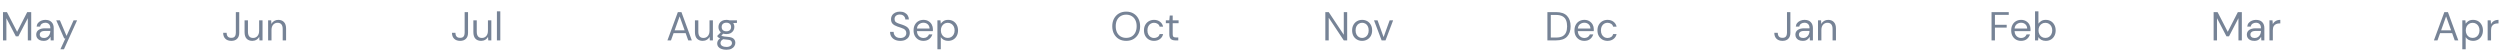 <svg width="743" height="16" viewBox="0 0 743 16" fill="none" xmlns="http://www.w3.org/2000/svg">
<path d="M0.888 12V3.6H2.064L5.088 9.456L8.088 3.6H9.276V12H8.268V5.4L5.46 10.8H4.704L1.896 5.412V12H0.888ZM12.968 12.144C12.472 12.144 12.06 12.06 11.732 11.892C11.404 11.724 11.16 11.5 11 11.22C10.84 10.94 10.76 10.636 10.76 10.308C10.76 9.7 10.992 9.232 11.456 8.904C11.92 8.576 12.552 8.412 13.352 8.412H14.96V8.34C14.96 7.82 14.824 7.428 14.552 7.164C14.28 6.892 13.916 6.756 13.46 6.756C13.068 6.756 12.728 6.856 12.44 7.056C12.16 7.248 11.984 7.532 11.912 7.908H10.88C10.92 7.476 11.064 7.112 11.312 6.816C11.568 6.52 11.884 6.296 12.26 6.144C12.636 5.984 13.036 5.904 13.46 5.904C14.292 5.904 14.916 6.128 15.332 6.576C15.756 7.016 15.968 7.604 15.968 8.34V12H15.068L15.008 10.932C14.84 11.268 14.592 11.556 14.264 11.796C13.944 12.028 13.512 12.144 12.968 12.144ZM13.124 11.292C13.508 11.292 13.836 11.192 14.108 10.992C14.388 10.792 14.6 10.532 14.744 10.212C14.888 9.892 14.96 9.556 14.96 9.204V9.192H13.436C12.844 9.192 12.424 9.296 12.176 9.504C11.936 9.704 11.816 9.956 11.816 10.26C11.816 10.572 11.928 10.824 12.152 11.016C12.384 11.2 12.708 11.292 13.124 11.292ZM17.953 14.64L19.429 11.424H19.081L16.717 6.048H17.809L19.777 10.68L21.865 6.048H22.909L19.009 14.64H17.953Z" fill="#768396"/>
<path d="M393.888 12V3.6H394.896L399.372 10.332V3.6H400.38V12H399.372L394.896 5.268V12H393.888ZM404.813 12.144C404.253 12.144 403.749 12.016 403.301 11.76C402.853 11.504 402.497 11.144 402.233 10.68C401.977 10.208 401.849 9.656 401.849 9.024C401.849 8.392 401.981 7.844 402.245 7.38C402.509 6.908 402.865 6.544 403.313 6.288C403.769 6.032 404.277 5.904 404.837 5.904C405.397 5.904 405.901 6.032 406.349 6.288C406.797 6.544 407.149 6.908 407.405 7.38C407.669 7.844 407.801 8.392 407.801 9.024C407.801 9.656 407.669 10.208 407.405 10.68C407.141 11.144 406.781 11.504 406.325 11.76C405.877 12.016 405.373 12.144 404.813 12.144ZM404.813 11.28C405.157 11.28 405.477 11.196 405.773 11.028C406.069 10.86 406.309 10.608 406.493 10.272C406.677 9.936 406.769 9.52 406.769 9.024C406.769 8.528 406.677 8.112 406.493 7.776C406.317 7.44 406.081 7.188 405.785 7.02C405.489 6.852 405.173 6.768 404.837 6.768C404.493 6.768 404.173 6.852 403.877 7.02C403.581 7.188 403.341 7.44 403.157 7.776C402.973 8.112 402.881 8.528 402.881 9.024C402.881 9.52 402.973 9.936 403.157 10.272C403.341 10.608 403.577 10.86 403.865 11.028C404.161 11.196 404.477 11.28 404.813 11.28ZM410.614 12L408.358 6.048H409.414L411.202 11.028L413.002 6.048H414.034L411.778 12H410.614Z" fill="#768396"/>
<path d="M68.76 12.144C68 12.144 67.404 11.932 66.972 11.508C66.54 11.084 66.324 10.496 66.324 9.744H67.344C67.344 10.168 67.448 10.524 67.656 10.812C67.864 11.1 68.228 11.244 68.748 11.244C69.252 11.244 69.6 11.104 69.792 10.824C69.992 10.544 70.092 10.196 70.092 9.78V3.6H71.1V9.78C71.1 10.524 70.892 11.104 70.476 11.52C70.068 11.936 69.496 12.144 68.76 12.144ZM74.988 12.144C74.284 12.144 73.724 11.932 73.308 11.508C72.892 11.076 72.684 10.416 72.684 9.528V6.048H73.692V9.42C73.692 10.66 74.2 11.28 75.216 11.28C75.736 11.28 76.164 11.096 76.5 10.728C76.844 10.352 77.016 9.82 77.016 9.132V6.048H78.024V12H77.112L77.04 10.932C76.856 11.308 76.58 11.604 76.212 11.82C75.852 12.036 75.444 12.144 74.988 12.144ZM79.683 12V6.048H80.596L80.656 7.116C80.847 6.74 81.124 6.444 81.484 6.228C81.844 6.012 82.251 5.904 82.707 5.904C83.412 5.904 83.972 6.12 84.388 6.552C84.811 6.976 85.023 7.632 85.023 8.52V12H84.016V8.628C84.016 7.388 83.504 6.768 82.48 6.768C81.968 6.768 81.54 6.956 81.195 7.332C80.859 7.7 80.692 8.228 80.692 8.916V12H79.683Z" fill="#768396"/>
<path d="M459.888 12V3.6H462.468C463.948 3.6 465.036 3.976 465.732 4.728C466.436 5.48 466.788 6.512 466.788 7.824C466.788 9.112 466.436 10.132 465.732 10.884C465.036 11.628 463.948 12 462.468 12H459.888ZM460.896 11.16H462.444C463.26 11.16 463.908 11.028 464.388 10.764C464.876 10.492 465.224 10.108 465.432 9.612C465.64 9.108 465.744 8.512 465.744 7.824C465.744 7.12 465.64 6.516 465.432 6.012C465.224 5.508 464.876 5.12 464.388 4.848C463.908 4.576 463.26 4.44 462.444 4.44H460.896V11.16ZM470.859 12.144C470.291 12.144 469.787 12.016 469.347 11.76C468.907 11.496 468.559 11.132 468.303 10.668C468.055 10.204 467.931 9.656 467.931 9.024C467.931 8.4 468.055 7.856 468.303 7.392C468.551 6.92 468.895 6.556 469.335 6.3C469.783 6.036 470.299 5.904 470.883 5.904C471.459 5.904 471.955 6.036 472.371 6.3C472.795 6.556 473.119 6.896 473.343 7.32C473.567 7.744 473.679 8.2 473.679 8.688C473.679 8.776 473.675 8.864 473.667 8.952C473.667 9.04 473.667 9.14 473.667 9.252H468.927C468.951 9.708 469.055 10.088 469.239 10.392C469.431 10.688 469.667 10.912 469.947 11.064C470.235 11.216 470.539 11.292 470.859 11.292C471.275 11.292 471.623 11.196 471.903 11.004C472.183 10.812 472.387 10.552 472.515 10.224H473.511C473.351 10.776 473.043 11.236 472.587 11.604C472.139 11.964 471.563 12.144 470.859 12.144ZM470.859 6.756C470.379 6.756 469.951 6.904 469.575 7.2C469.207 7.488 468.995 7.912 468.939 8.472H472.683C472.659 7.936 472.475 7.516 472.131 7.212C471.787 6.908 471.363 6.756 470.859 6.756ZM477.752 12.144C477.184 12.144 476.672 12.016 476.216 11.76C475.768 11.496 475.412 11.132 475.148 10.668C474.892 10.196 474.764 9.648 474.764 9.024C474.764 8.4 474.892 7.856 475.148 7.392C475.412 6.92 475.768 6.556 476.216 6.3C476.672 6.036 477.184 5.904 477.752 5.904C478.456 5.904 479.048 6.088 479.528 6.456C480.016 6.824 480.324 7.316 480.452 7.932H479.42C479.34 7.564 479.144 7.28 478.832 7.08C478.52 6.872 478.156 6.768 477.74 6.768C477.404 6.768 477.088 6.852 476.792 7.02C476.496 7.188 476.256 7.44 476.072 7.776C475.888 8.112 475.796 8.528 475.796 9.024C475.796 9.52 475.888 9.936 476.072 10.272C476.256 10.608 476.496 10.864 476.792 11.04C477.088 11.208 477.404 11.292 477.74 11.292C478.156 11.292 478.52 11.192 478.832 10.992C479.144 10.784 479.34 10.492 479.42 10.116H480.452C480.332 10.716 480.028 11.204 479.54 11.58C479.052 11.956 478.456 12.144 477.752 12.144Z" fill="#768396"/>
<path d="M136.76 12.144C136 12.144 135.404 11.932 134.972 11.508C134.54 11.084 134.324 10.496 134.324 9.744H135.344C135.344 10.168 135.448 10.524 135.656 10.812C135.864 11.1 136.228 11.244 136.748 11.244C137.252 11.244 137.6 11.104 137.792 10.824C137.992 10.544 138.092 10.196 138.092 9.78V3.6H139.1V9.78C139.1 10.524 138.892 11.104 138.476 11.52C138.068 11.936 137.496 12.144 136.76 12.144ZM142.988 12.144C142.284 12.144 141.724 11.932 141.308 11.508C140.892 11.076 140.684 10.416 140.684 9.528V6.048H141.692V9.42C141.692 10.66 142.2 11.28 143.216 11.28C143.736 11.28 144.164 11.096 144.5 10.728C144.844 10.352 145.016 9.82 145.016 9.132V6.048H146.024V12H145.112L145.04 10.932C144.856 11.308 144.58 11.604 144.212 11.82C143.852 12.036 143.444 12.144 142.988 12.144ZM147.683 12V3.36H148.691V12H147.683Z" fill="#768396"/>
<path d="M529.76 12.144C529 12.144 528.404 11.932 527.972 11.508C527.54 11.084 527.324 10.496 527.324 9.744H528.344C528.344 10.168 528.448 10.524 528.656 10.812C528.864 11.1 529.228 11.244 529.748 11.244C530.252 11.244 530.6 11.104 530.792 10.824C530.992 10.544 531.092 10.196 531.092 9.78V3.6H532.1V9.78C532.1 10.524 531.892 11.104 531.476 11.52C531.068 11.936 530.496 12.144 529.76 12.144ZM535.796 12.144C535.3 12.144 534.888 12.06 534.56 11.892C534.232 11.724 533.988 11.5 533.828 11.22C533.668 10.94 533.588 10.636 533.588 10.308C533.588 9.7 533.82 9.232 534.284 8.904C534.748 8.576 535.38 8.412 536.18 8.412H537.788V8.34C537.788 7.82 537.652 7.428 537.38 7.164C537.108 6.892 536.744 6.756 536.288 6.756C535.896 6.756 535.556 6.856 535.268 7.056C534.988 7.248 534.812 7.532 534.74 7.908H533.708C533.748 7.476 533.892 7.112 534.14 6.816C534.396 6.52 534.712 6.296 535.088 6.144C535.464 5.984 535.864 5.904 536.288 5.904C537.12 5.904 537.744 6.128 538.16 6.576C538.584 7.016 538.796 7.604 538.796 8.34V12H537.896L537.836 10.932C537.668 11.268 537.42 11.556 537.092 11.796C536.772 12.028 536.34 12.144 535.796 12.144ZM535.952 11.292C536.336 11.292 536.664 11.192 536.936 10.992C537.216 10.792 537.428 10.532 537.572 10.212C537.716 9.892 537.788 9.556 537.788 9.204V9.192H536.264C535.672 9.192 535.252 9.296 535.004 9.504C534.764 9.704 534.644 9.956 534.644 10.26C534.644 10.572 534.756 10.824 534.98 11.016C535.212 11.2 535.536 11.292 535.952 11.292ZM540.308 12V6.048H541.22L541.28 7.116C541.472 6.74 541.748 6.444 542.108 6.228C542.468 6.012 542.876 5.904 543.332 5.904C544.036 5.904 544.596 6.12 545.012 6.552C545.436 6.976 545.648 7.632 545.648 8.52V12H544.64V8.628C544.64 7.388 544.128 6.768 543.104 6.768C542.592 6.768 542.164 6.956 541.82 7.332C541.484 7.7 541.316 8.228 541.316 8.916V12H540.308Z" fill="#768396"/>
<path d="M198.36 12L201.456 3.6H202.524L205.608 12H204.54L203.772 9.84H200.196L199.416 12H198.36ZM200.496 9.024H203.472L201.984 4.872L200.496 9.024ZM208.84 12.144C208.136 12.144 207.576 11.932 207.16 11.508C206.744 11.076 206.536 10.416 206.536 9.528V6.048H207.544V9.42C207.544 10.66 208.052 11.28 209.068 11.28C209.588 11.28 210.016 11.096 210.352 10.728C210.696 10.352 210.868 9.82 210.868 9.132V6.048H211.876V12H210.964L210.892 10.932C210.708 11.308 210.432 11.604 210.064 11.82C209.704 12.036 209.296 12.144 208.84 12.144ZM215.887 10.128C215.551 10.128 215.243 10.084 214.963 9.996L214.363 10.56C214.451 10.624 214.559 10.68 214.687 10.728C214.823 10.768 215.015 10.808 215.263 10.848C215.511 10.88 215.859 10.916 216.307 10.956C217.107 11.012 217.679 11.196 218.023 11.508C218.367 11.82 218.539 12.228 218.539 12.732C218.539 13.076 218.443 13.404 218.251 13.716C218.067 14.028 217.779 14.284 217.387 14.484C217.003 14.684 216.507 14.784 215.899 14.784C215.363 14.784 214.887 14.712 214.471 14.568C214.055 14.432 213.731 14.22 213.499 13.932C213.267 13.652 213.151 13.296 213.151 12.864C213.151 12.64 213.211 12.396 213.331 12.132C213.451 11.876 213.675 11.632 214.003 11.4C213.827 11.328 213.675 11.252 213.547 11.172C213.427 11.084 213.315 10.988 213.211 10.884V10.608L214.231 9.6C213.759 9.2 213.523 8.672 213.523 8.016C213.523 7.624 213.615 7.268 213.799 6.948C213.983 6.628 214.251 6.376 214.603 6.192C214.955 6 215.383 5.904 215.887 5.904C216.231 5.904 216.543 5.952 216.823 6.048H219.019V6.804L217.903 6.852C218.135 7.188 218.251 7.576 218.251 8.016C218.251 8.408 218.155 8.764 217.963 9.084C217.779 9.404 217.511 9.66 217.159 9.852C216.815 10.036 216.391 10.128 215.887 10.128ZM215.887 9.3C216.311 9.3 216.647 9.192 216.895 8.976C217.151 8.752 217.279 8.432 217.279 8.016C217.279 7.608 217.151 7.296 216.895 7.08C216.647 6.856 216.311 6.744 215.887 6.744C215.455 6.744 215.111 6.856 214.855 7.08C214.607 7.296 214.483 7.608 214.483 8.016C214.483 8.432 214.607 8.752 214.855 8.976C215.111 9.192 215.455 9.3 215.887 9.3ZM214.135 12.768C214.135 13.168 214.303 13.464 214.639 13.656C214.975 13.856 215.395 13.956 215.899 13.956C216.395 13.956 216.791 13.848 217.087 13.632C217.391 13.416 217.543 13.128 217.543 12.768C217.543 12.512 217.439 12.288 217.231 12.096C217.023 11.912 216.639 11.804 216.079 11.772C215.639 11.74 215.259 11.7 214.939 11.652C214.611 11.828 214.395 12.016 214.291 12.216C214.187 12.424 214.135 12.608 214.135 12.768Z" fill="#768396"/>
<path d="M591.888 12V3.6H597V4.428H592.896V7.38H596.388V8.196H592.896V12H591.888ZM600.656 12.144C600.088 12.144 599.584 12.016 599.144 11.76C598.704 11.496 598.356 11.132 598.1 10.668C597.852 10.204 597.728 9.656 597.728 9.024C597.728 8.4 597.852 7.856 598.1 7.392C598.348 6.92 598.692 6.556 599.132 6.3C599.58 6.036 600.096 5.904 600.68 5.904C601.256 5.904 601.752 6.036 602.168 6.3C602.592 6.556 602.916 6.896 603.14 7.32C603.364 7.744 603.476 8.2 603.476 8.688C603.476 8.776 603.472 8.864 603.464 8.952C603.464 9.04 603.464 9.14 603.464 9.252H598.724C598.748 9.708 598.852 10.088 599.036 10.392C599.228 10.688 599.464 10.912 599.744 11.064C600.032 11.216 600.336 11.292 600.656 11.292C601.072 11.292 601.42 11.196 601.7 11.004C601.98 10.812 602.184 10.552 602.312 10.224H603.308C603.148 10.776 602.84 11.236 602.384 11.604C601.936 11.964 601.36 12.144 600.656 12.144ZM600.656 6.756C600.176 6.756 599.748 6.904 599.372 7.2C599.004 7.488 598.792 7.912 598.736 8.472H602.48C602.456 7.936 602.272 7.516 601.928 7.212C601.584 6.908 601.16 6.756 600.656 6.756ZM607.992 12.144C607.504 12.144 607.068 12.044 606.684 11.844C606.308 11.644 606.02 11.364 605.82 11.004L605.724 12H604.812V3.36H605.82V7.032C606.012 6.744 606.284 6.484 606.636 6.252C606.996 6.02 607.452 5.904 608.004 5.904C608.596 5.904 609.112 6.04 609.552 6.312C609.992 6.584 610.332 6.956 610.572 7.428C610.82 7.9 610.944 8.436 610.944 9.036C610.944 9.636 610.82 10.172 610.572 10.644C610.332 11.108 609.988 11.476 609.54 11.748C609.1 12.012 608.584 12.144 607.992 12.144ZM607.884 11.268C608.284 11.268 608.636 11.176 608.94 10.992C609.244 10.8 609.484 10.536 609.66 10.2C609.836 9.864 609.924 9.472 609.924 9.024C609.924 8.576 609.836 8.184 609.66 7.848C609.484 7.512 609.244 7.252 608.94 7.068C608.636 6.876 608.284 6.78 607.884 6.78C607.484 6.78 607.132 6.876 606.828 7.068C606.524 7.252 606.284 7.512 606.108 7.848C605.932 8.184 605.844 8.576 605.844 9.024C605.844 9.472 605.932 9.864 606.108 10.2C606.284 10.536 606.524 10.8 606.828 10.992C607.132 11.176 607.484 11.268 607.884 11.268Z" fill="#768396"/>
<path d="M267.564 12.144C266.948 12.144 266.412 12.032 265.956 11.808C265.5 11.584 265.148 11.272 264.9 10.872C264.652 10.472 264.528 10.008 264.528 9.48H265.584C265.584 9.808 265.66 10.112 265.812 10.392C265.964 10.664 266.184 10.884 266.472 11.052C266.768 11.212 267.132 11.292 267.564 11.292C268.132 11.292 268.572 11.156 268.884 10.884C269.196 10.612 269.352 10.272 269.352 9.864C269.352 9.528 269.28 9.26 269.136 9.06C268.992 8.852 268.796 8.684 268.548 8.556C268.308 8.428 268.028 8.316 267.708 8.22C267.396 8.124 267.068 8.016 266.724 7.896C266.076 7.672 265.596 7.396 265.284 7.068C264.972 6.732 264.816 6.296 264.816 5.76C264.808 5.312 264.912 4.916 265.128 4.572C265.344 4.22 265.648 3.948 266.04 3.756C266.44 3.556 266.912 3.456 267.456 3.456C267.992 3.456 268.456 3.556 268.848 3.756C269.248 3.956 269.556 4.232 269.772 4.584C269.996 4.936 270.112 5.336 270.12 5.784H269.064C269.064 5.552 269.004 5.324 268.884 5.1C268.764 4.868 268.58 4.68 268.332 4.536C268.092 4.392 267.788 4.32 267.42 4.32C266.964 4.312 266.588 4.428 266.292 4.668C266.004 4.908 265.86 5.24 265.86 5.664C265.86 6.024 265.96 6.3 266.16 6.492C266.368 6.684 266.656 6.844 267.024 6.972C267.392 7.092 267.816 7.232 268.296 7.392C268.696 7.536 269.056 7.704 269.376 7.896C269.696 8.088 269.944 8.336 270.12 8.64C270.304 8.944 270.396 9.332 270.396 9.804C270.396 10.204 270.292 10.584 270.084 10.944C269.876 11.296 269.56 11.584 269.136 11.808C268.72 12.032 268.196 12.144 267.564 12.144ZM274.442 12.144C273.874 12.144 273.37 12.016 272.93 11.76C272.49 11.496 272.142 11.132 271.886 10.668C271.638 10.204 271.514 9.656 271.514 9.024C271.514 8.4 271.638 7.856 271.886 7.392C272.134 6.92 272.478 6.556 272.918 6.3C273.366 6.036 273.882 5.904 274.465 5.904C275.042 5.904 275.538 6.036 275.954 6.3C276.378 6.556 276.702 6.896 276.926 7.32C277.15 7.744 277.262 8.2 277.262 8.688C277.262 8.776 277.258 8.864 277.25 8.952C277.25 9.04 277.25 9.14 277.25 9.252H272.51C272.534 9.708 272.638 10.088 272.822 10.392C273.014 10.688 273.25 10.912 273.53 11.064C273.818 11.216 274.122 11.292 274.442 11.292C274.858 11.292 275.206 11.196 275.486 11.004C275.766 10.812 275.97 10.552 276.098 10.224H277.094C276.934 10.776 276.626 11.236 276.17 11.604C275.722 11.964 275.146 12.144 274.442 12.144ZM274.442 6.756C273.962 6.756 273.534 6.904 273.158 7.2C272.79 7.488 272.578 7.912 272.521 8.472H276.266C276.242 7.936 276.058 7.516 275.714 7.212C275.37 6.908 274.946 6.756 274.442 6.756ZM278.598 14.64V6.048H279.51L279.606 7.032C279.798 6.744 280.07 6.484 280.422 6.252C280.782 6.02 281.238 5.904 281.79 5.904C282.382 5.904 282.898 6.04 283.338 6.312C283.778 6.584 284.118 6.956 284.358 7.428C284.606 7.9 284.73 8.436 284.73 9.036C284.73 9.636 284.606 10.172 284.358 10.644C284.118 11.108 283.774 11.476 283.326 11.748C282.886 12.012 282.37 12.144 281.778 12.144C281.29 12.144 280.854 12.044 280.47 11.844C280.094 11.644 279.806 11.364 279.606 11.004V14.64H278.598ZM281.67 11.268C282.07 11.268 282.422 11.176 282.726 10.992C283.03 10.8 283.27 10.536 283.446 10.2C283.622 9.864 283.71 9.472 283.71 9.024C283.71 8.576 283.622 8.184 283.446 7.848C283.27 7.512 283.03 7.252 282.726 7.068C282.422 6.876 282.07 6.78 281.67 6.78C281.27 6.78 280.918 6.876 280.614 7.068C280.31 7.252 280.07 7.512 279.894 7.848C279.718 8.184 279.63 8.576 279.63 9.024C279.63 9.472 279.718 9.864 279.894 10.2C280.07 10.536 280.31 10.8 280.614 10.992C280.918 11.176 281.27 11.268 281.67 11.268Z" fill="#768396"/>
<path d="M657.888 12V3.6H659.064L662.088 9.456L665.088 3.6H666.276V12H665.268V5.4L662.46 10.8H661.704L658.896 5.412V12H657.888ZM669.968 12.144C669.472 12.144 669.06 12.06 668.732 11.892C668.404 11.724 668.16 11.5 668 11.22C667.84 10.94 667.76 10.636 667.76 10.308C667.76 9.7 667.992 9.232 668.456 8.904C668.92 8.576 669.552 8.412 670.352 8.412H671.96V8.34C671.96 7.82 671.824 7.428 671.552 7.164C671.28 6.892 670.916 6.756 670.46 6.756C670.068 6.756 669.728 6.856 669.44 7.056C669.16 7.248 668.984 7.532 668.912 7.908H667.88C667.92 7.476 668.064 7.112 668.312 6.816C668.568 6.52 668.884 6.296 669.26 6.144C669.636 5.984 670.036 5.904 670.46 5.904C671.292 5.904 671.916 6.128 672.332 6.576C672.756 7.016 672.968 7.604 672.968 8.34V12H672.068L672.008 10.932C671.84 11.268 671.592 11.556 671.264 11.796C670.944 12.028 670.512 12.144 669.968 12.144ZM670.124 11.292C670.508 11.292 670.836 11.192 671.108 10.992C671.388 10.792 671.6 10.532 671.744 10.212C671.888 9.892 671.96 9.556 671.96 9.204V9.192H670.436C669.844 9.192 669.424 9.296 669.176 9.504C668.936 9.704 668.816 9.956 668.816 10.26C668.816 10.572 668.928 10.824 669.152 11.016C669.384 11.2 669.708 11.292 670.124 11.292ZM674.48 12V6.048H675.392L675.476 7.188C675.66 6.796 675.94 6.484 676.316 6.252C676.692 6.02 677.156 5.904 677.708 5.904V6.96H677.432C677.08 6.96 676.756 7.024 676.46 7.152C676.164 7.272 675.928 7.48 675.752 7.776C675.576 8.072 675.488 8.48 675.488 9V12H674.48Z" fill="#768396"/>
<path d="M334.704 12.144C333.88 12.144 333.156 11.964 332.532 11.604C331.916 11.236 331.432 10.724 331.08 10.068C330.736 9.412 330.564 8.656 330.564 7.8C330.564 6.944 330.736 6.192 331.08 5.544C331.432 4.888 331.916 4.376 332.532 4.008C333.156 3.64 333.88 3.456 334.704 3.456C335.536 3.456 336.26 3.64 336.876 4.008C337.5 4.376 337.984 4.888 338.328 5.544C338.672 6.192 338.844 6.944 338.844 7.8C338.844 8.656 338.672 9.412 338.328 10.068C337.984 10.724 337.5 11.236 336.876 11.604C336.26 11.964 335.536 12.144 334.704 12.144ZM334.704 11.256C335.32 11.256 335.86 11.12 336.324 10.848C336.796 10.568 337.16 10.172 337.416 9.66C337.68 9.14 337.812 8.52 337.812 7.8C337.812 7.08 337.68 6.464 337.416 5.952C337.16 5.44 336.796 5.048 336.324 4.776C335.86 4.496 335.32 4.356 334.704 4.356C334.088 4.356 333.544 4.496 333.072 4.776C332.608 5.048 332.244 5.44 331.98 5.952C331.724 6.464 331.596 7.08 331.596 7.8C331.596 8.52 331.724 9.14 331.98 9.66C332.244 10.172 332.608 10.568 333.072 10.848C333.544 11.12 334.088 11.256 334.704 11.256ZM342.974 12.144C342.406 12.144 341.894 12.016 341.438 11.76C340.99 11.496 340.634 11.132 340.37 10.668C340.114 10.196 339.986 9.648 339.986 9.024C339.986 8.4 340.114 7.856 340.37 7.392C340.634 6.92 340.99 6.556 341.438 6.3C341.894 6.036 342.406 5.904 342.974 5.904C343.678 5.904 344.27 6.088 344.75 6.456C345.238 6.824 345.546 7.316 345.674 7.932H344.642C344.562 7.564 344.366 7.28 344.054 7.08C343.742 6.872 343.378 6.768 342.962 6.768C342.626 6.768 342.31 6.852 342.014 7.02C341.718 7.188 341.478 7.44 341.294 7.776C341.11 8.112 341.018 8.528 341.018 9.024C341.018 9.52 341.11 9.936 341.294 10.272C341.478 10.608 341.718 10.864 342.014 11.04C342.31 11.208 342.626 11.292 342.962 11.292C343.378 11.292 343.742 11.192 344.054 10.992C344.366 10.784 344.562 10.492 344.642 10.116H345.674C345.554 10.716 345.25 11.204 344.762 11.58C344.274 11.956 343.678 12.144 342.974 12.144ZM349.27 12C348.726 12 348.298 11.868 347.986 11.604C347.674 11.34 347.518 10.864 347.518 10.176V6.9H346.486V6.048H347.518L347.65 4.62H348.526V6.048H350.278V6.9H348.526V10.176C348.526 10.552 348.602 10.808 348.754 10.944C348.906 11.072 349.174 11.136 349.558 11.136H350.182V12H349.27Z" fill="#768396"/>
<path d="M723.36 12L726.456 3.6H727.524L730.608 12H729.54L728.772 9.84H725.196L724.416 12H723.36ZM725.496 9.024H728.472L726.984 4.872L725.496 9.024ZM731.797 14.64V6.048H732.709L732.805 7.032C732.997 6.744 733.269 6.484 733.621 6.252C733.981 6.02 734.437 5.904 734.989 5.904C735.581 5.904 736.097 6.04 736.537 6.312C736.977 6.584 737.317 6.956 737.557 7.428C737.805 7.9 737.929 8.436 737.929 9.036C737.929 9.636 737.805 10.172 737.557 10.644C737.317 11.108 736.973 11.476 736.525 11.748C736.085 12.012 735.569 12.144 734.977 12.144C734.489 12.144 734.053 12.044 733.669 11.844C733.293 11.644 733.005 11.364 732.805 11.004V14.64H731.797ZM734.869 11.268C735.269 11.268 735.621 11.176 735.925 10.992C736.229 10.8 736.469 10.536 736.645 10.2C736.821 9.864 736.909 9.472 736.909 9.024C736.909 8.576 736.821 8.184 736.645 7.848C736.469 7.512 736.229 7.252 735.925 7.068C735.621 6.876 735.269 6.78 734.869 6.78C734.469 6.78 734.117 6.876 733.813 7.068C733.509 7.252 733.269 7.512 733.093 7.848C732.917 8.184 732.829 8.576 732.829 9.024C732.829 9.472 732.917 9.864 733.093 10.2C733.269 10.536 733.509 10.8 733.813 10.992C734.117 11.176 734.469 11.268 734.869 11.268ZM739.332 12V6.048H740.244L740.328 7.188C740.512 6.796 740.792 6.484 741.168 6.252C741.544 6.02 742.008 5.904 742.56 5.904V6.96H742.284C741.932 6.96 741.608 7.024 741.312 7.152C741.016 7.272 740.78 7.48 740.604 7.776C740.428 8.072 740.34 8.48 740.34 9V12H739.332Z" fill="#768396"/>
</svg>
